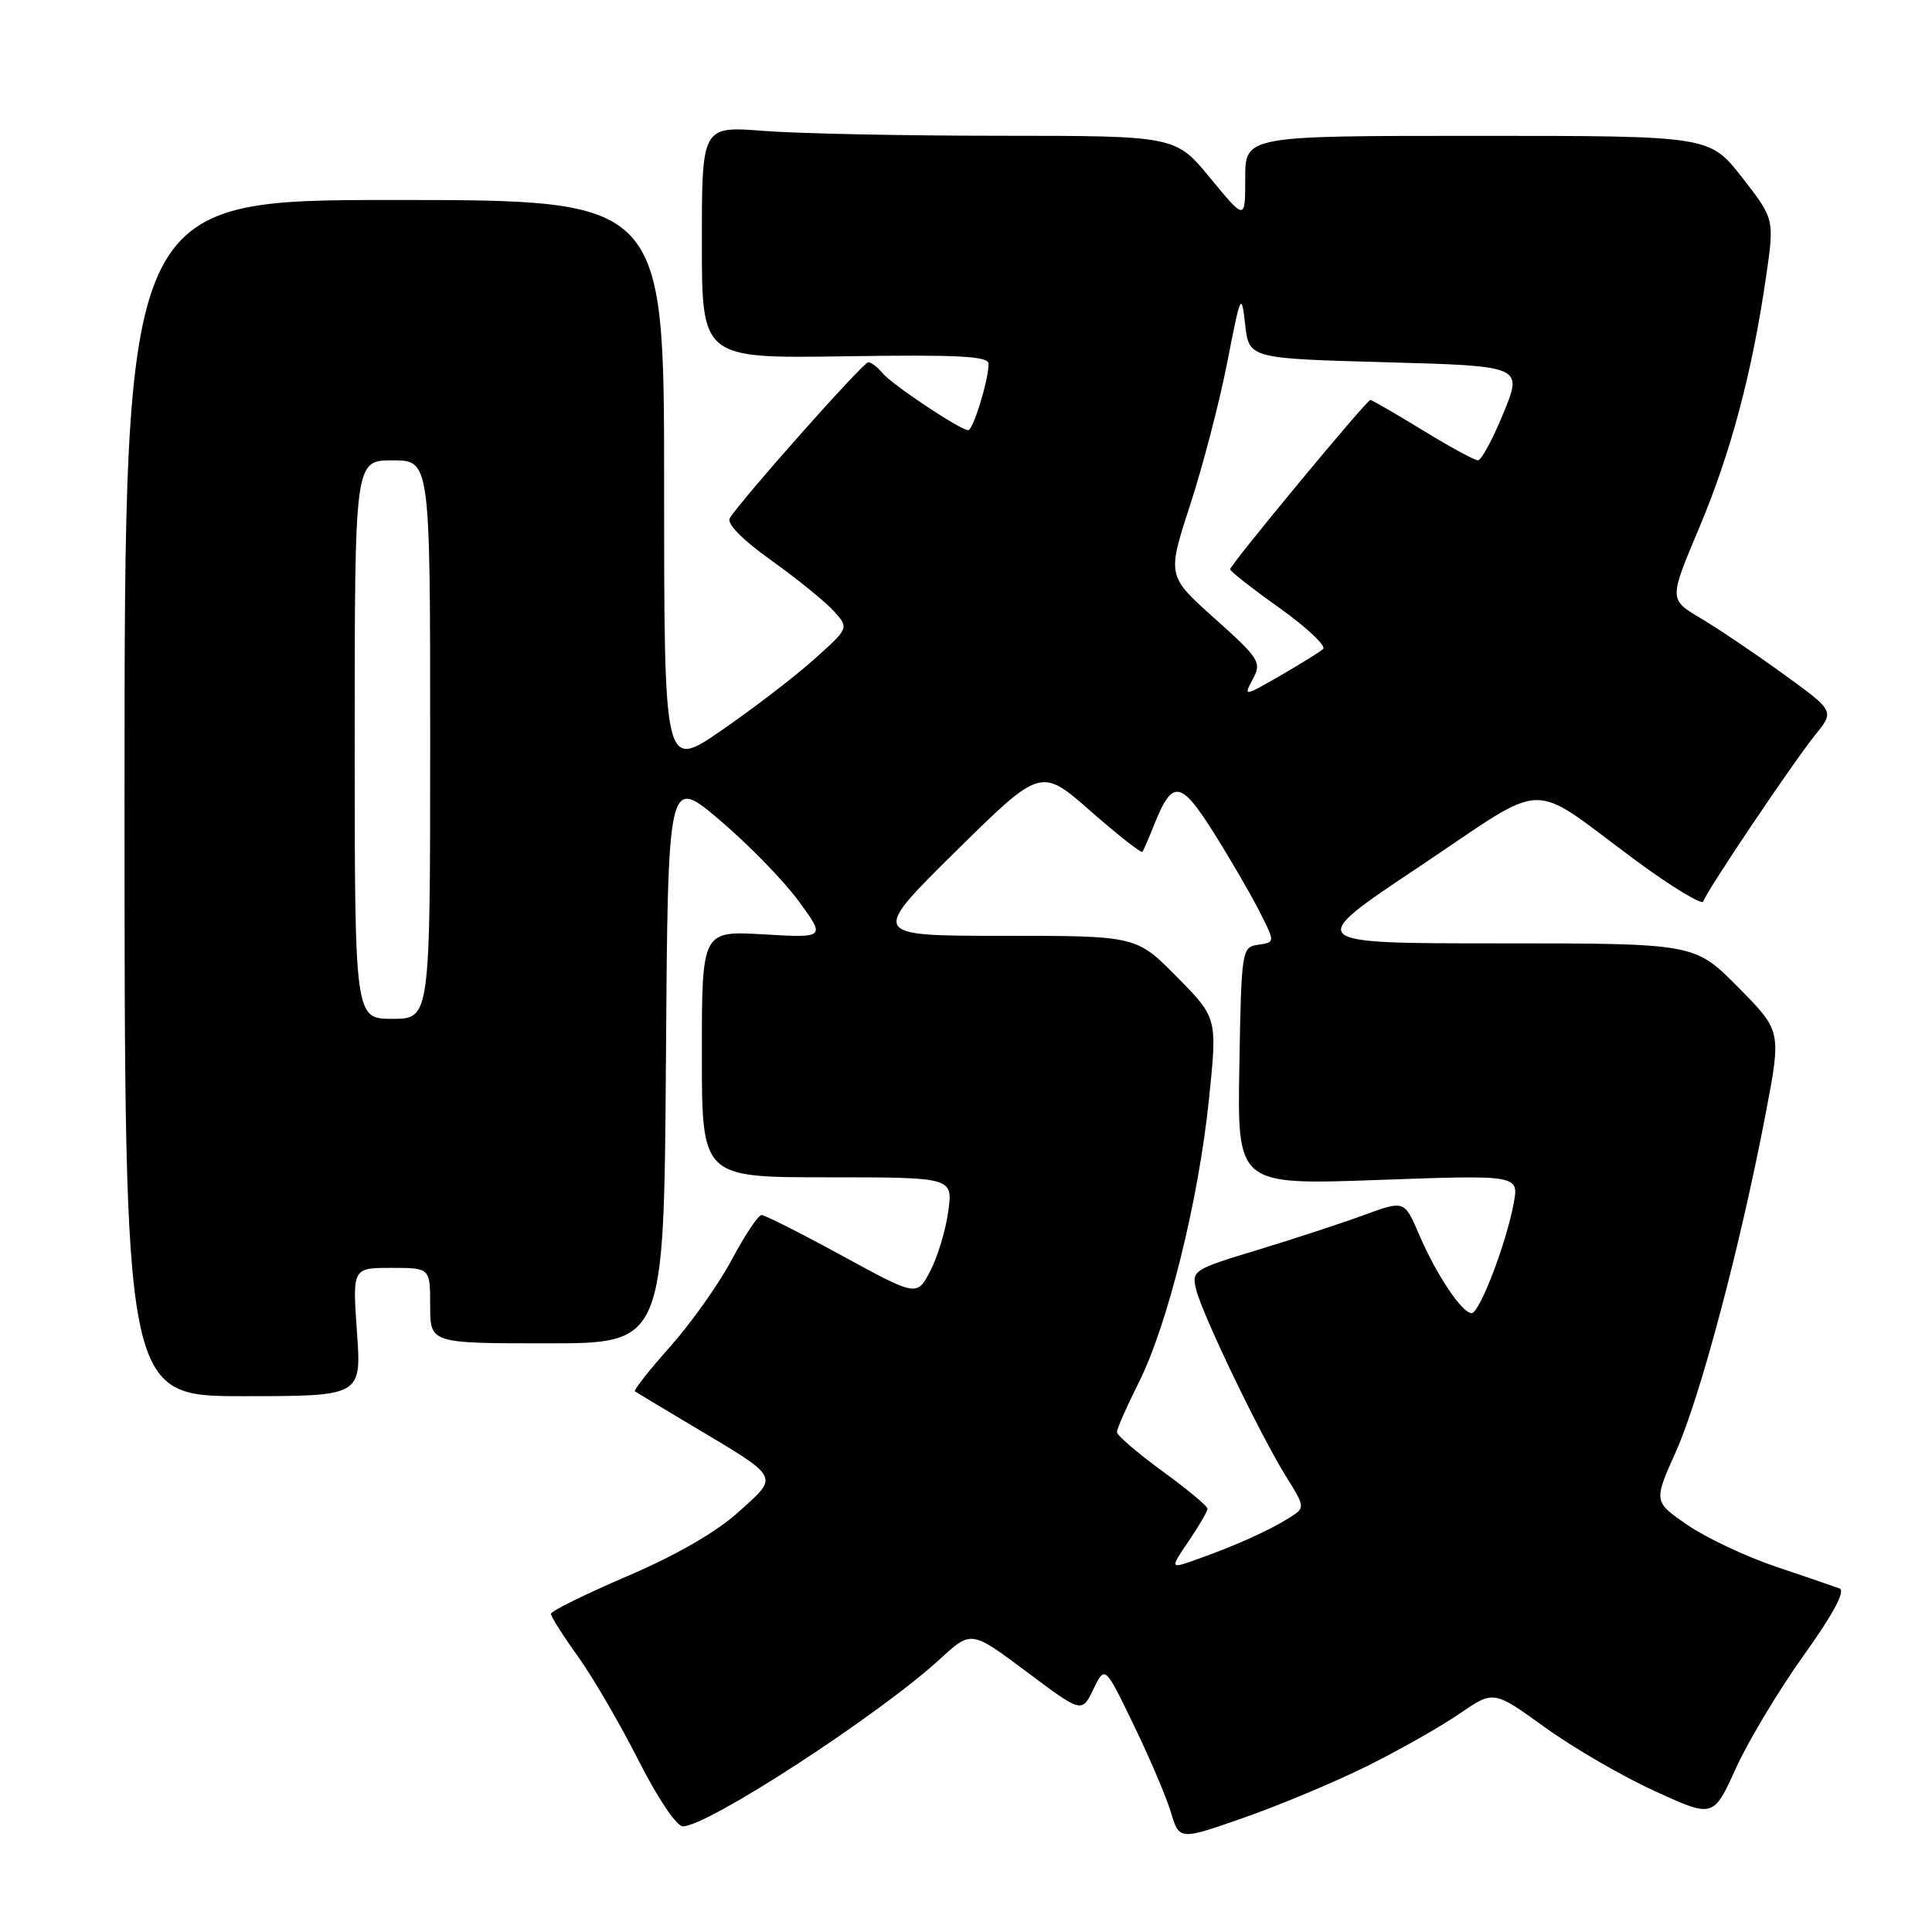 <?xml version="1.0" encoding="UTF-8" standalone="no"?>
<!DOCTYPE svg PUBLIC "-//W3C//DTD SVG 1.1//EN" "http://www.w3.org/Graphics/SVG/1.1/DTD/svg11.dtd" >
<svg xmlns="http://www.w3.org/2000/svg" xmlns:xlink="http://www.w3.org/1999/xlink" version="1.1" viewBox="0 0 256 256">
 <g >
 <path fill="currentColor"
d=" M 181.20 233.99 C 185.43 231.89 190.92 228.77 193.40 227.07 C 197.91 223.97 197.91 223.97 204.71 228.88 C 208.44 231.58 214.99 235.38 219.27 237.33 C 227.03 240.88 227.03 240.88 230.01 234.31 C 231.65 230.70 235.70 223.96 239.00 219.34 C 242.92 213.87 244.57 210.78 243.75 210.48 C 243.06 210.22 239.25 208.92 235.28 207.58 C 231.31 206.24 226.05 203.75 223.58 202.06 C 219.10 198.97 219.10 198.97 222.07 192.34 C 225.27 185.20 230.58 165.22 233.96 147.56 C 236.05 136.61 236.05 136.61 230.31 130.81 C 224.56 125.00 224.56 125.00 198.69 125.00 C 172.82 125.00 172.82 125.00 188.04 114.85 C 205.54 103.17 202.20 103.26 216.77 114.03 C 221.50 117.52 225.52 119.95 225.69 119.44 C 226.17 117.99 237.66 100.92 240.54 97.36 C 243.08 94.22 243.08 94.22 236.29 89.30 C 232.56 86.59 227.62 83.27 225.33 81.91 C 221.15 79.43 221.15 79.43 225.14 69.97 C 229.35 59.96 232.14 49.51 234.00 36.76 C 235.13 29.02 235.13 29.02 230.83 23.51 C 226.53 18.00 226.53 18.00 195.76 18.00 C 165.00 18.00 165.00 18.00 165.00 23.61 C 165.00 29.23 165.00 29.23 160.38 23.61 C 155.76 18.00 155.76 18.00 132.63 17.99 C 119.91 17.99 105.79 17.70 101.25 17.35 C 93.00 16.70 93.00 16.70 93.00 32.10 C 93.00 47.50 93.00 47.50 112.00 47.21 C 127.01 46.98 131.00 47.19 130.99 48.21 C 130.99 50.37 128.95 57.00 128.29 57.00 C 127.26 57.00 118.23 50.99 116.95 49.45 C 116.29 48.65 115.44 48.00 115.05 48.00 C 114.37 48.00 98.19 66.22 96.70 68.66 C 96.26 69.38 98.38 71.53 102.25 74.29 C 105.69 76.75 109.40 79.77 110.50 80.99 C 112.50 83.22 112.50 83.22 107.88 87.36 C 105.34 89.64 99.83 93.87 95.63 96.76 C 88.00 102.02 88.00 102.02 88.00 64.26 C 88.00 26.50 88.00 26.50 52.25 26.50 C 16.50 26.50 16.50 26.50 16.50 105.75 C 16.50 185.00 16.50 185.00 32.20 185.00 C 47.90 185.00 47.90 185.00 47.30 176.50 C 46.70 168.00 46.70 168.00 51.85 168.00 C 57.00 168.00 57.00 168.00 57.00 173.00 C 57.00 178.00 57.00 178.00 72.49 178.00 C 87.98 178.00 87.98 178.00 88.24 140.42 C 88.50 102.84 88.50 102.84 95.37 108.67 C 99.15 111.88 103.85 116.70 105.82 119.39 C 109.40 124.28 109.40 124.28 101.20 123.81 C 93.00 123.33 93.00 123.33 93.00 139.67 C 93.00 156.00 93.00 156.00 109.64 156.00 C 126.27 156.00 126.27 156.00 125.65 160.51 C 125.31 162.99 124.24 166.55 123.27 168.41 C 121.50 171.80 121.50 171.80 111.60 166.40 C 106.16 163.43 101.35 161.00 100.91 161.00 C 100.47 161.00 98.70 163.65 96.98 166.89 C 95.25 170.13 91.57 175.33 88.80 178.44 C 86.03 181.55 83.93 184.21 84.13 184.36 C 84.33 184.50 87.65 186.50 91.50 188.79 C 103.54 195.97 103.26 195.46 97.89 200.32 C 94.95 202.99 89.61 206.07 83.14 208.84 C 77.56 211.23 73.00 213.48 73.00 213.84 C 73.00 214.21 74.61 216.75 76.59 219.50 C 78.56 222.25 82.16 228.44 84.60 233.25 C 87.12 238.24 89.65 242.00 90.48 242.00 C 93.80 242.00 116.55 227.19 124.59 219.80 C 128.69 216.03 128.69 216.03 136.02 221.51 C 143.35 227.00 143.35 227.00 144.88 223.83 C 146.41 220.67 146.41 220.67 150.23 228.59 C 152.34 232.94 154.56 238.15 155.16 240.17 C 156.27 243.85 156.27 243.85 164.89 240.83 C 169.62 239.17 176.96 236.10 181.20 233.99 Z  M 157.49 204.23 C 158.87 202.20 160.00 200.25 160.00 199.91 C 160.00 199.57 157.30 197.32 154.00 194.92 C 150.70 192.51 148.00 190.19 148.00 189.75 C 148.00 189.30 149.30 186.37 150.88 183.22 C 154.70 175.64 158.82 159.06 160.19 145.69 C 161.31 134.88 161.31 134.88 155.94 129.44 C 150.57 124.00 150.57 124.00 132.94 124.00 C 115.31 124.00 115.31 124.00 126.61 112.84 C 137.92 101.69 137.92 101.69 144.50 107.47 C 148.13 110.65 151.22 113.08 151.37 112.87 C 151.53 112.67 152.23 111.05 152.93 109.28 C 155.34 103.25 156.43 103.38 160.75 110.22 C 162.93 113.67 165.67 118.38 166.84 120.68 C 168.97 124.86 168.97 124.86 166.74 125.18 C 164.54 125.49 164.49 125.80 164.22 141.26 C 163.95 157.02 163.95 157.02 182.62 156.35 C 201.28 155.68 201.28 155.68 200.56 159.51 C 199.57 164.81 196.04 174.00 195.00 174.00 C 193.73 174.00 190.31 168.89 188.06 163.63 C 186.09 159.04 186.09 159.04 180.79 160.98 C 177.88 162.05 171.53 164.13 166.68 165.61 C 158.11 168.20 157.87 168.36 158.50 170.89 C 159.31 174.18 166.99 190.16 170.41 195.64 C 172.98 199.78 172.98 199.78 170.74 201.18 C 168.05 202.85 163.84 204.75 158.74 206.57 C 154.98 207.92 154.98 207.92 157.49 204.23 Z  M 47.00 98.00 C 47.00 61.00 47.00 61.00 52.00 61.00 C 57.00 61.00 57.00 61.00 57.00 98.00 C 57.00 135.00 57.00 135.00 52.00 135.00 C 47.00 135.00 47.00 135.00 47.00 98.00 Z  M 166.01 89.98 C 167.20 87.76 166.89 87.27 160.96 81.96 C 154.64 76.31 154.64 76.31 157.70 66.91 C 159.39 61.73 161.60 53.23 162.62 48.00 C 164.40 38.86 164.50 38.67 164.99 43.00 C 165.50 47.50 165.50 47.50 183.64 48.00 C 201.78 48.50 201.78 48.50 199.21 54.75 C 197.80 58.19 196.28 61.00 195.84 61.00 C 195.40 61.00 192.09 59.20 188.50 57.00 C 184.91 54.80 181.79 53.00 181.58 53.00 C 181.08 53.00 163.00 74.83 163.00 75.44 C 163.00 75.69 165.95 78.01 169.57 80.58 C 173.18 83.16 175.76 85.60 175.32 86.00 C 174.87 86.40 172.31 87.99 169.62 89.54 C 164.78 92.32 164.76 92.32 166.01 89.98 Z "/>
</g>
</svg>